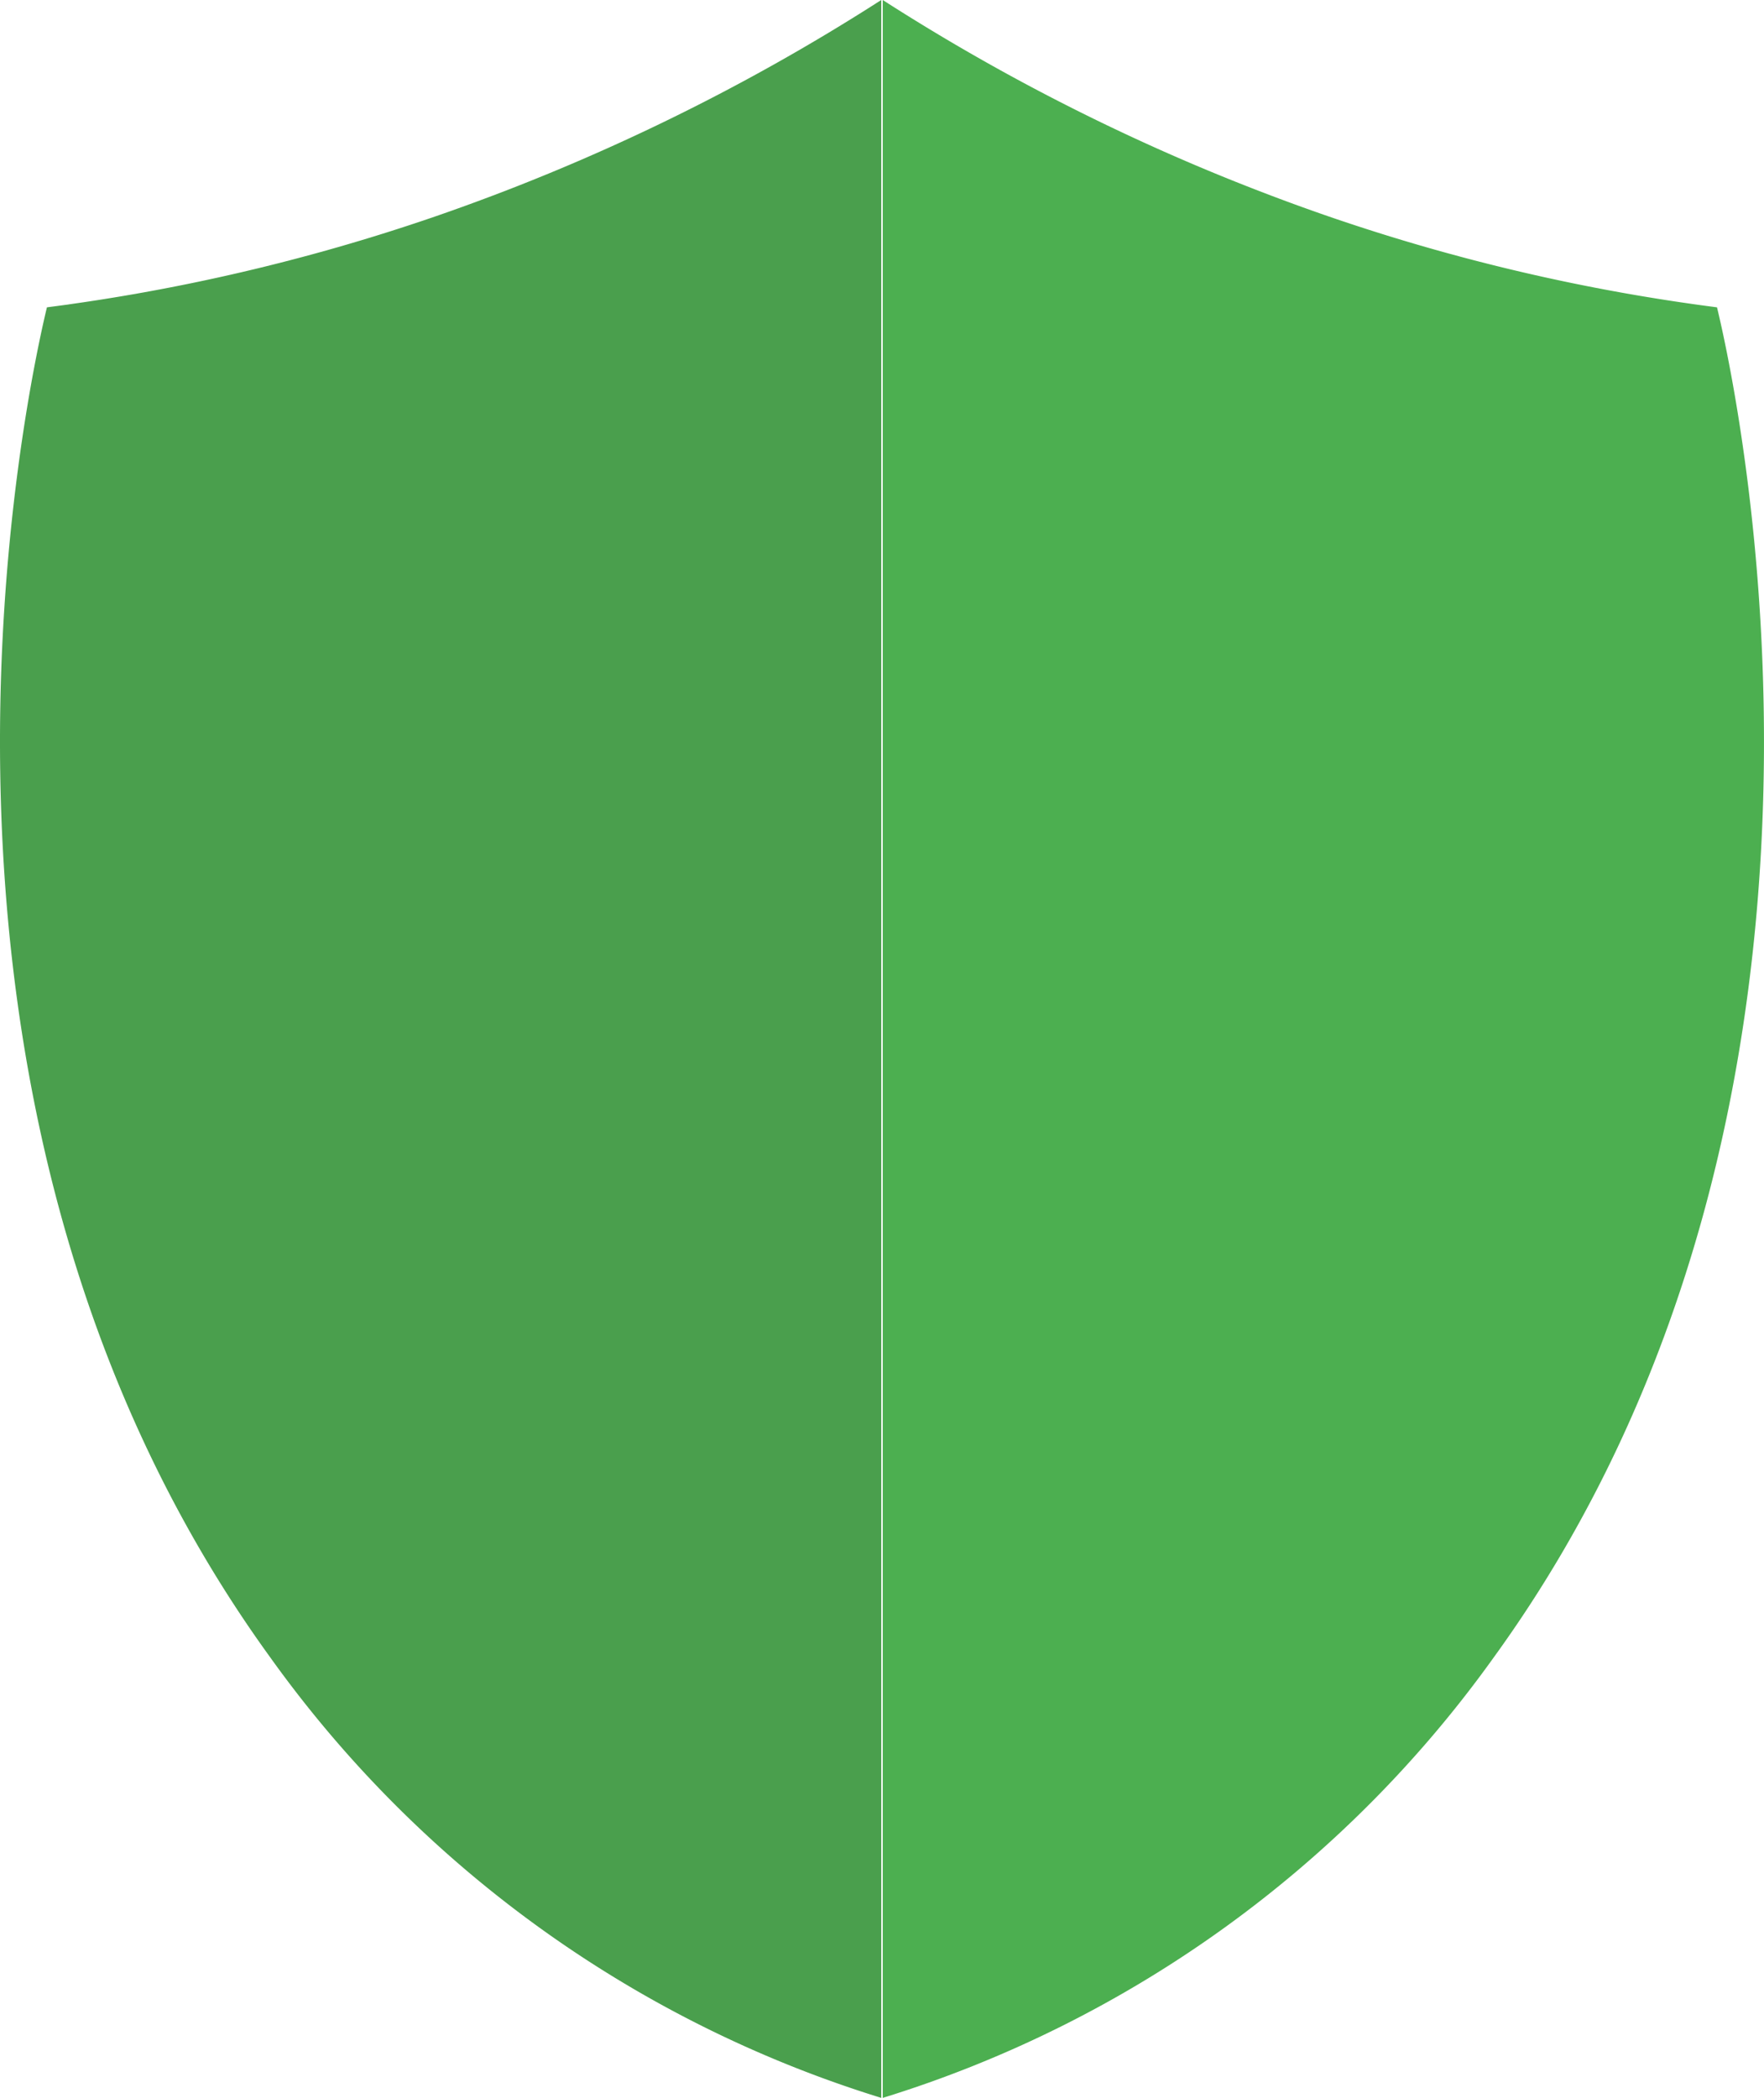 <svg id="Group_32226" data-name="Group 32226" xmlns="http://www.w3.org/2000/svg" xmlns:xlink="http://www.w3.org/1999/xlink" width="28.604" height="34.014" viewBox="0 0 28.604 34.014">
  <defs>
    <clipPath id="clip-path">
      <rect id="Rectangle_11859" data-name="Rectangle 11859" width="28.604" height="34.014" fill="#4caf50"/>
    </clipPath>
  </defs>
  <g id="Group_25170" data-name="Group 25170" clip-path="url(#clip-path)">
    <path id="Path_44198" data-name="Path 44198" d="M103,0V34.014a19.112,19.112,0,0,0,9.915-7.152c6.537-9.027,3.889-20.737,3.613-21.879a31.862,31.862,0,0,1-6.254-1.459A33.8,33.8,0,0,1,103,0" transform="translate(-88.686)" fill="#4caf50"/>
    <path id="Path_44199" data-name="Path 44199" d="M14.29,0V34.014a19.112,19.112,0,0,1-9.915-7.152C-2.162,17.834.486,6.125.761,4.983A31.862,31.862,0,0,0,7.015,3.524,33.8,33.8,0,0,0,14.29,0" transform="translate(0)" fill="#4a9f4d"/>
  </g>
</svg>

